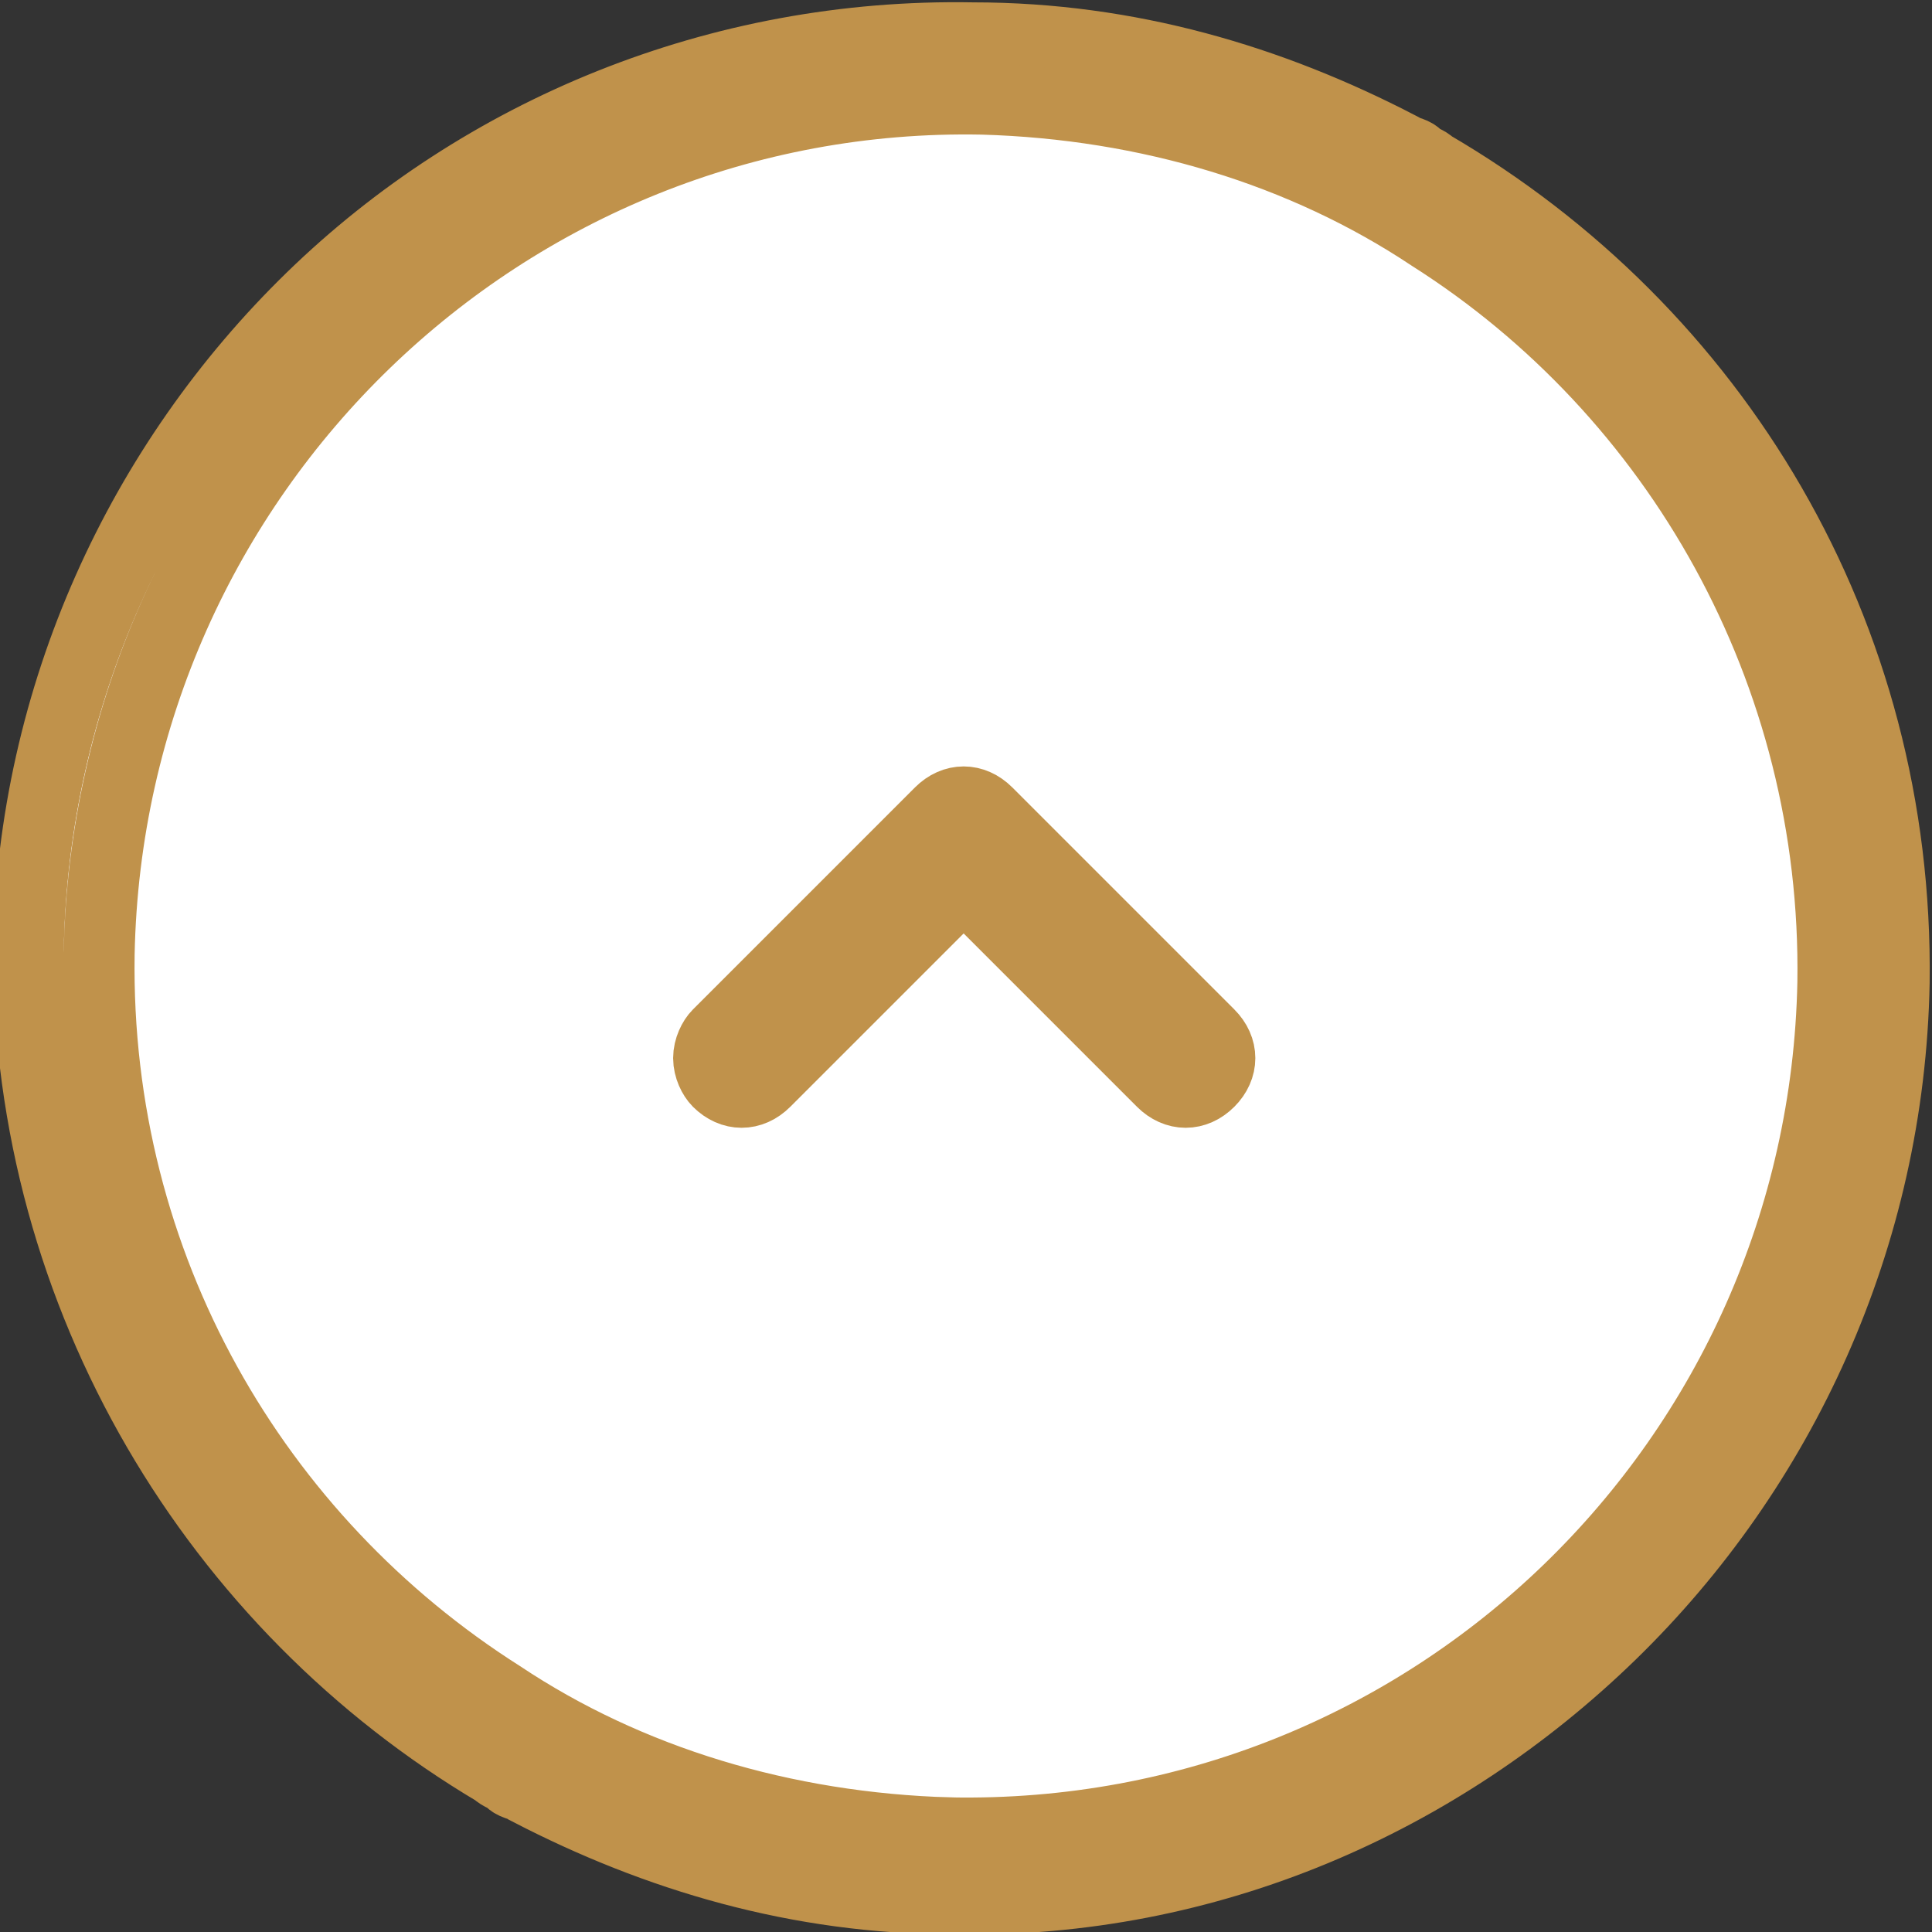 <svg xmlns="http://www.w3.org/2000/svg" viewBox="0 0 40.9 40.9"><rect x="0" y="0" width="40.9" height="40.9" fill="#333333" stroke="none"/><g fill="#FFF" stroke="#C0924B" stroke-width="1.5" stroke-miterlimit="10"><path d="M34.1 34.6c3.6-3.5 5.9-8.4 6-13.8.1-7.4-3.8-13.8-9.8-17.3-.1-.1-.2-.1-.3-.2-.1-.1-.3-.1-.4-.2-2.7-1.4-5.7-2.3-9-2.3-5.4-.1-10.4 2-14 5.5C3 9.8.7 14.7.6 20.1c0 7.4 4 13.9 9.9 17.4.1.1.2.1.3.2.1.1.3.1.4.2 2.7 1.4 5.7 2.3 9 2.3 5.4.1 10.3-2.1 13.9-5.6zm-23.5 1.3C5.4 32.6 2 26.8 2.1 20.2 2.3 10 10.7 1.9 20.8 2.1c3.5.1 6.8 1.1 9.5 2.9 5.2 3.3 8.6 9.2 8.5 15.8-.2 10.1-8.5 18.2-18.7 18-3.5-.1-6.7-1.1-9.5-2.9z"/><path d="M20.1 38.8c-3.5-.1-6.8-1.1-9.5-2.9-5.2-3.3-8.6-9.1-8.5-15.7C2.3 10 10.7 1.9 20.8 2.1c3.5.1 6.8 1.1 9.5 2.9 5.2 3.3 8.6 9.2 8.5 15.8-.2 10.1-8.5 18.2-18.7 18z"/><path d="M20.4 18.7l4.2 4.2c.3.3.7.3 1 0 .3-.3.3-.7 0-1l-4.7-4.7c-.3-.3-.7-.3-1 0l-4.7 4.7c-.1.1-.2.3-.2.5s.1.4.2.5c.3.3.7.3 1 0l4.2-4.2z"/></g></svg>